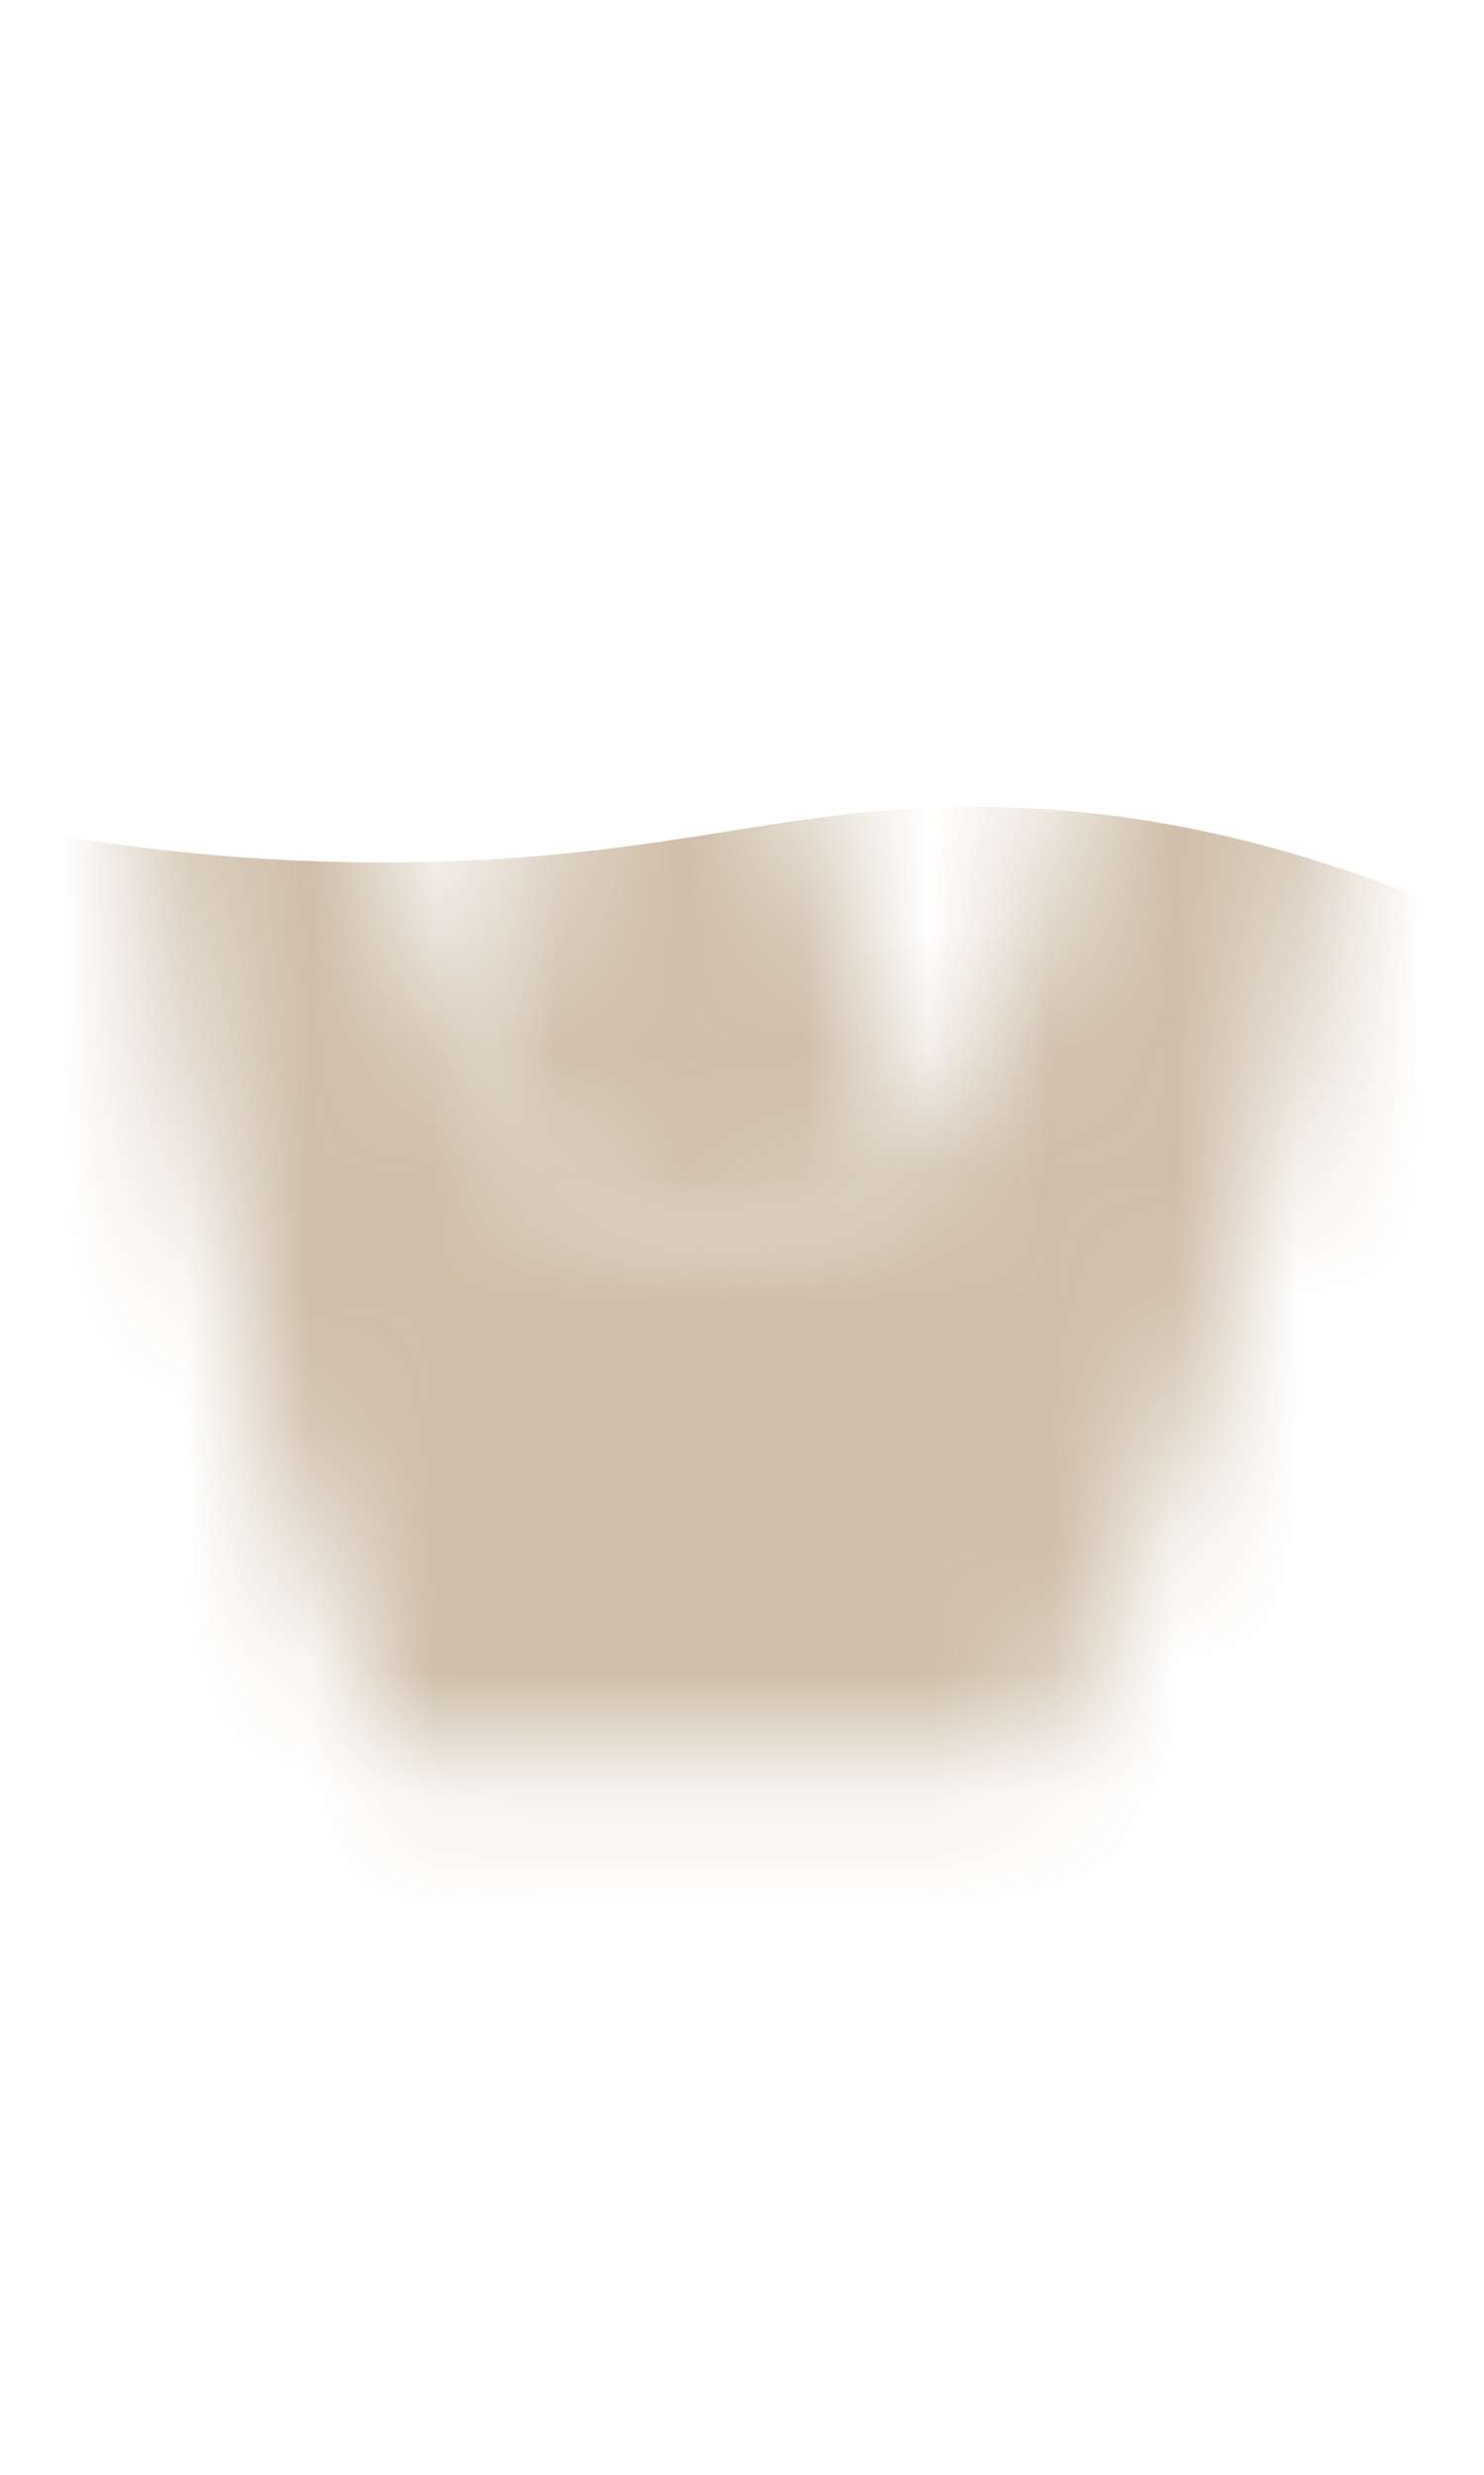 <svg width="12" height="20" viewBox="0 0 12 20" fill="none" xmlns="http://www.w3.org/2000/svg">
<mask id="mask0_254_20051" style="mask-type:luminance" maskUnits="userSpaceOnUse" x="0" y="0" width="12" height="15">
<path d="M3.142 14.206C1.542 10.786 1.082 6.876 0.902 2.446C0.902 2.266 0.902 2.086 0.942 1.916C1.092 1.156 1.802 0.976 2.142 1.806C2.182 1.906 2.212 2.026 2.232 2.136C2.582 4.676 3.112 6.996 3.972 8.866C4.032 8.996 4.072 9.136 4.162 9.256C4.582 9.826 5.232 10.006 5.892 9.996C6.522 9.986 7.102 9.696 7.532 9.256C7.762 9.016 7.952 8.736 8.082 8.416C8.792 6.716 8.932 4.746 9.242 2.676C9.322 2.156 9.452 1.626 9.802 1.236C10.452 0.516 10.982 0.876 11.042 2.156C11.262 6.856 10.012 11.396 8.412 14.226H3.152L3.142 14.206Z" fill="white"/>
</mask>
<g mask="url(#mask0_254_20051)">
<path opacity="0.85" d="M0.204 6.706C0.924 6.836 2.054 6.996 3.434 6.966C5.584 6.916 6.454 6.466 8.184 6.526C9.084 6.556 10.404 6.746 11.994 7.476C11.994 9.036 11.994 14.586 11.994 16.146H0.164C0.174 14.336 0.184 8.516 0.194 6.706H0.204Z" fill="#C7B39A"/>
</g>
<mask id="mask1_254_20051" style="mask-type:luminance" maskUnits="userSpaceOnUse" x="3" y="0" width="5" height="10">
<path d="M5.893 9.987C5.233 9.997 4.583 9.817 4.163 9.247C4.083 9.137 4.033 8.997 3.973 8.857C3.973 8.837 3.963 8.827 3.953 8.807C4.513 6.927 4.613 4.527 4.473 1.877C4.463 1.597 4.513 1.307 4.683 1.077C4.893 0.767 5.123 0.767 5.353 1.097C5.503 1.317 5.583 1.587 5.603 1.857C5.823 4.347 6.443 6.817 7.493 9.257C7.063 9.697 6.503 9.967 5.883 9.977L5.893 9.987Z" fill="white"/>
</mask>
<g mask="url(#mask1_254_20051)">
<path opacity="0.85" d="M0.204 6.707C0.924 6.837 2.054 6.997 3.434 6.967C5.584 6.917 6.454 6.467 8.184 6.527C9.084 6.557 10.404 6.747 11.994 7.477C11.994 9.037 11.994 14.587 11.994 16.147H0.164C0.174 14.337 0.184 8.517 0.194 6.707H0.204Z" fill="#C7B39A"/>
</g>
</svg>

